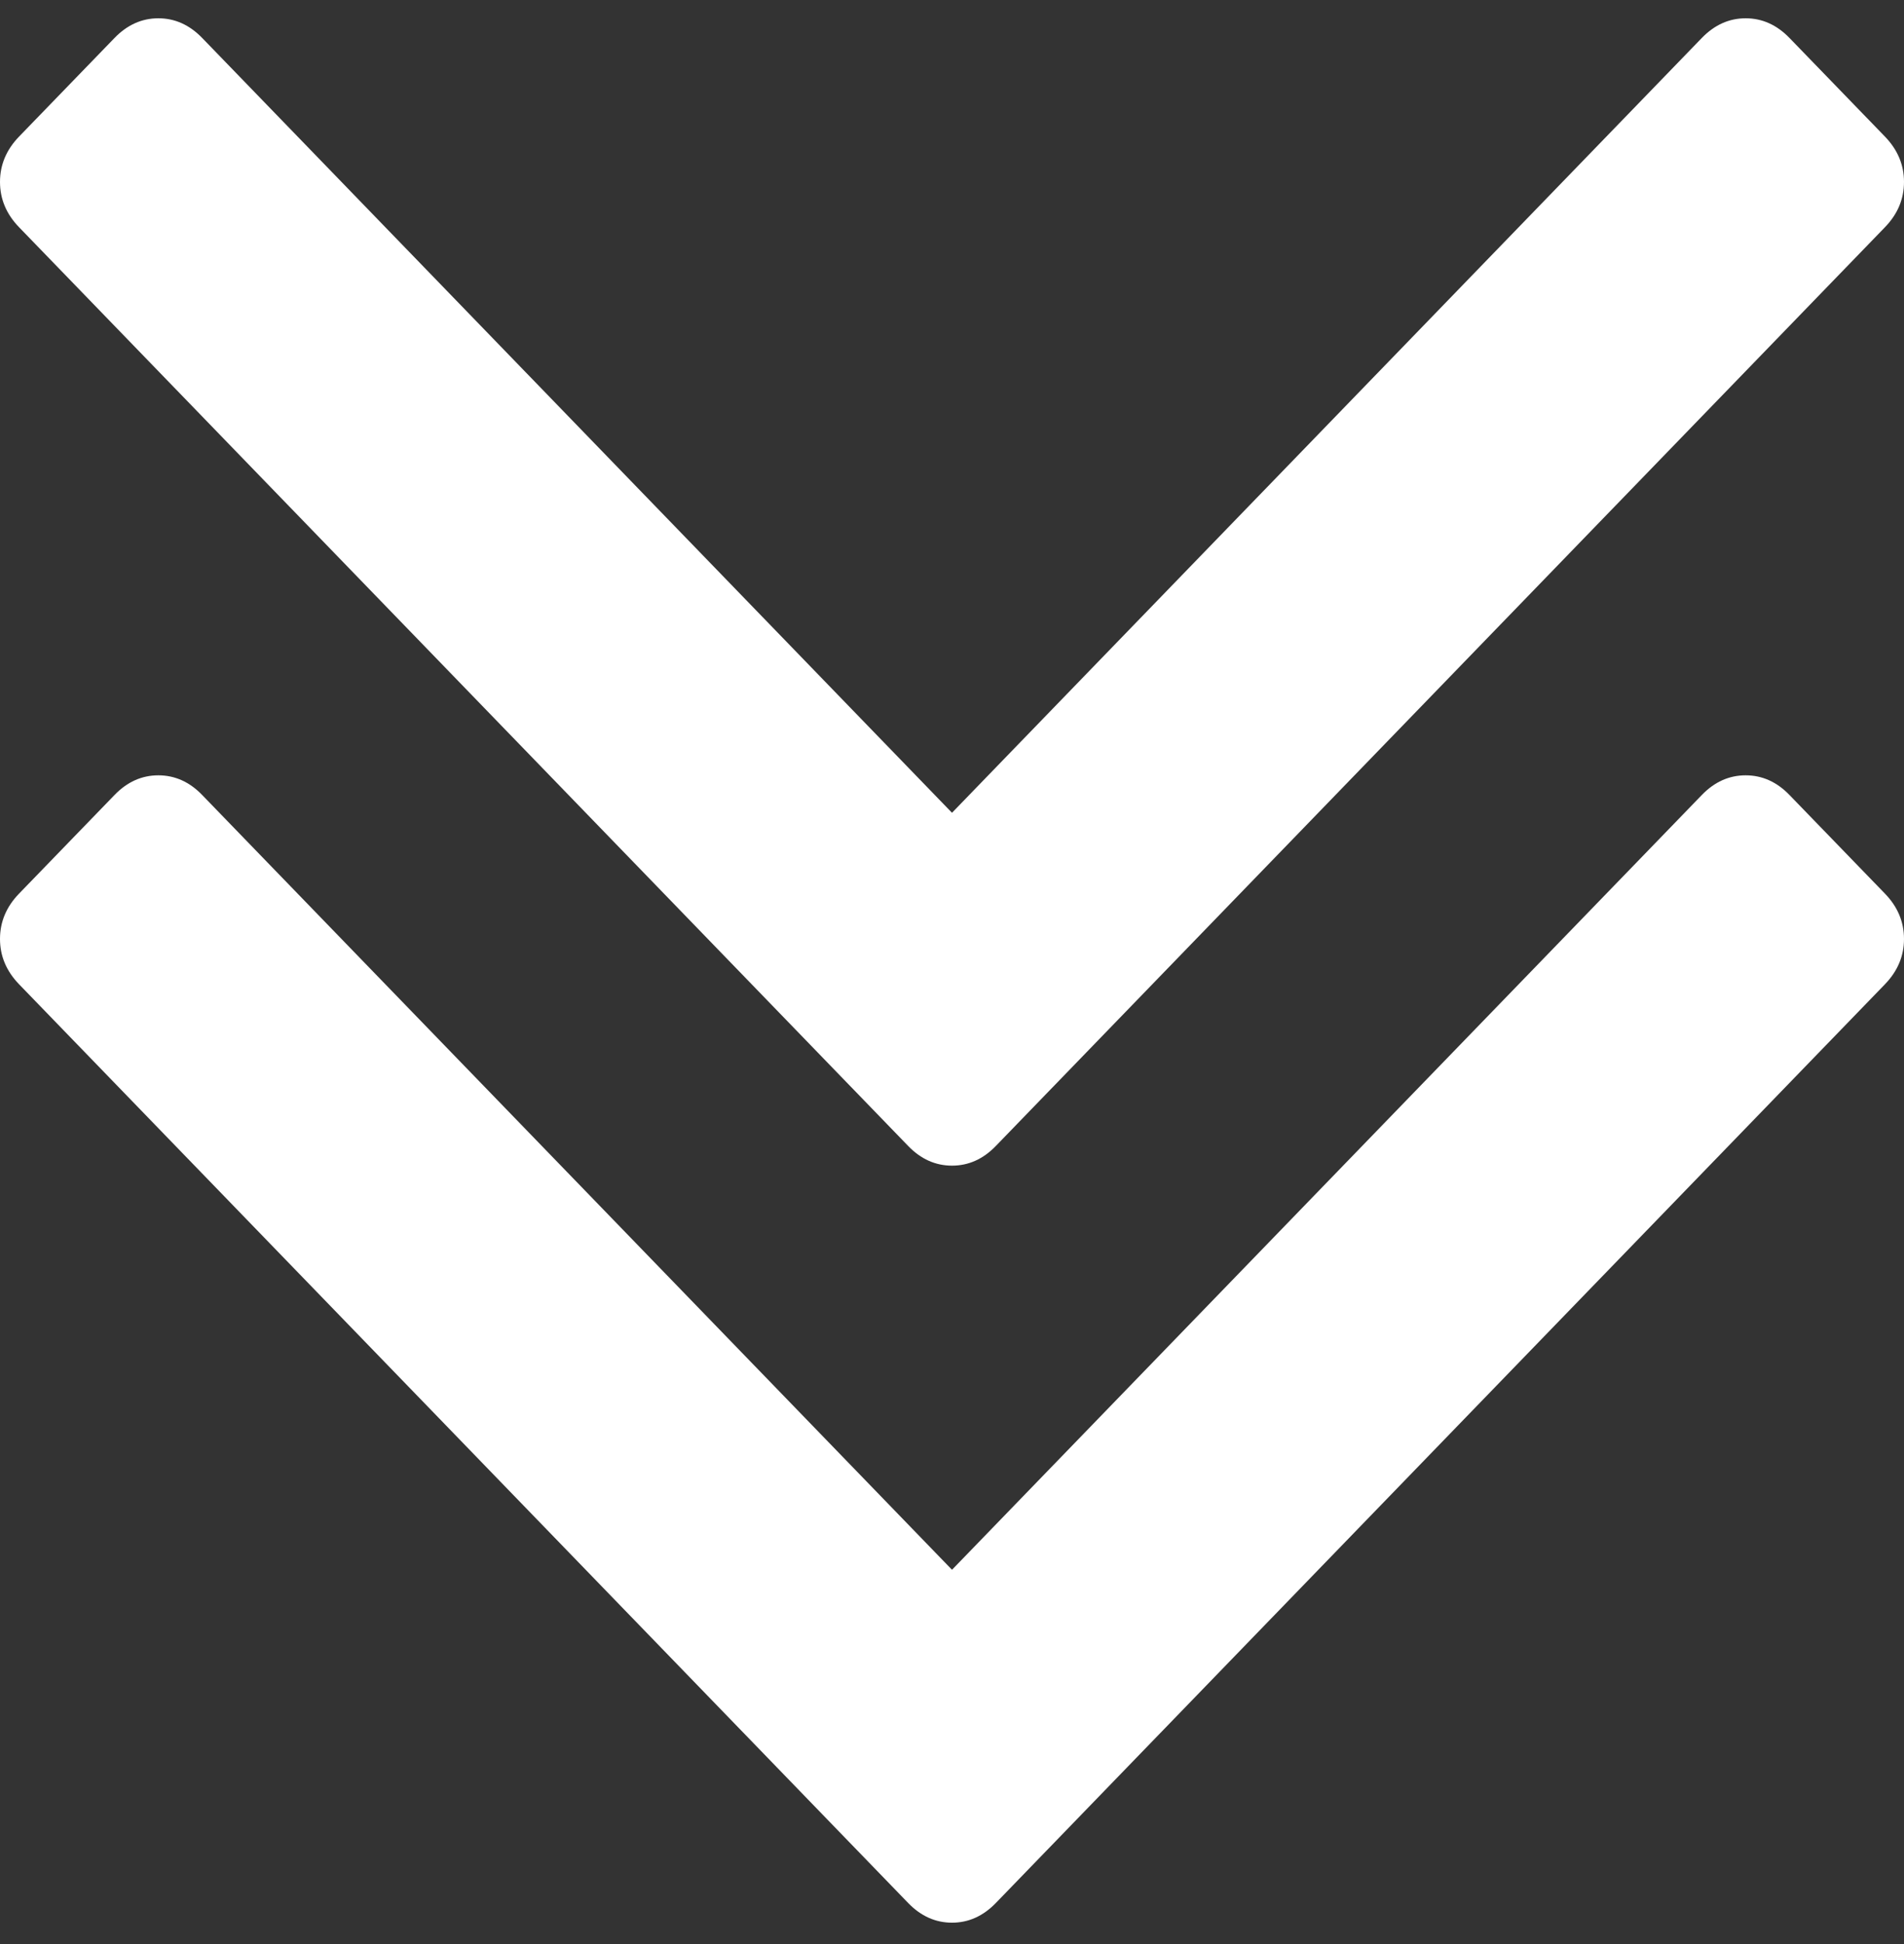 <svg width="48" height="49" viewBox="0 0 48 49" fill="none" xmlns="http://www.w3.org/2000/svg">
<rect x="0" y="0" width="48" height="49" fill="#333333" stroke="none"/>
<path d="M48 4.585C48 4.155 47.84 3.774 47.519 3.442L45.114 0.958C44.794 0.627 44.425 0.461 44.008 0.461C43.591 0.461 43.222 0.627 42.902 0.958L24 20.486L5.098 0.958C4.778 0.627 4.409 0.461 3.992 0.461C3.575 0.461 3.206 0.627 2.886 0.958L0.481 3.442C0.16 3.774 0 4.155 0 4.585C0 5.016 0.16 5.397 0.481 5.728L22.894 28.883C23.214 29.215 23.583 29.38 24 29.38C24.417 29.38 24.786 29.215 25.106 28.883L47.519 5.728C47.84 5.397 48 5.016 48 4.585ZM48 23.666C48 23.235 47.84 22.854 47.519 22.523L45.114 20.039C44.794 19.707 44.425 19.542 44.008 19.542C43.591 19.542 43.222 19.707 42.902 20.039L24 39.566L5.098 20.039C4.778 19.707 4.409 19.542 3.992 19.542C3.575 19.542 3.206 19.707 2.886 20.039L0.481 22.523C0.16 22.854 0 23.235 0 23.666C0 24.096 0.16 24.477 0.481 24.809L22.894 47.964C23.214 48.295 23.583 48.461 24 48.461C24.417 48.461 24.786 48.295 25.106 47.964L47.519 24.809C47.84 24.477 48 24.096 48 23.666Z" fill="white"/>
</svg>
